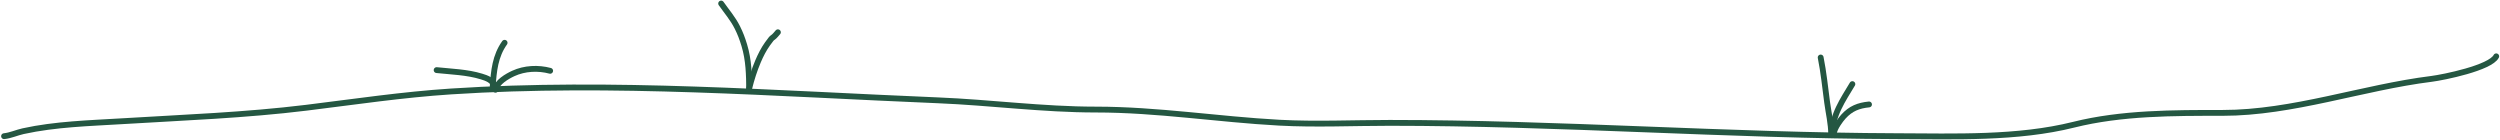 <svg width="1714" height="96" viewBox="0 0 1714 96" fill="none" xmlns="http://www.w3.org/2000/svg">
<path d="M2.782 93.365C7.198 92.924 11.501 90.895 15.836 89.943C38.046 85.068 61.414 84.474 84.019 83.1C126.096 80.541 168.244 78.997 210.118 73.848C243.256 69.774 275.991 64.858 309.351 62.696C420.025 55.522 532.438 64.229 643.041 68.779C679.281 70.27 714.972 75.115 751.271 75.115C793.593 75.115 834.916 81.832 877.118 84.114C902.148 85.467 927.716 84.24 952.778 84.24C1068.7 84.24 1184.71 92.986 1300.79 93.365C1340.26 93.494 1383.29 95.108 1421.69 85.508C1454.57 77.289 1490.23 77.397 1523.84 77.397C1571.91 77.397 1619.55 60.015 1667.05 54.078C1675.26 53.051 1707.46 46.508 1711.41 38.616" stroke="#245742" stroke-width="4" stroke-linecap="round"/>
<path d="M1255.46 92.27C1255.46 84.783 1253.66 77.561 1252.68 70.169C1251.32 59.906 1250.28 49.58 1248.25 39.42" stroke="#245742" stroke-width="4" stroke-linecap="round"/>
<path d="M1257.38 90.829C1258.07 87.357 1261.65 82.344 1263.89 79.885C1268.9 74.383 1274.19 72.332 1281.4 71.611" stroke="#245742" stroke-width="4" stroke-linecap="round"/>
<path d="M513.637 62.002C513.553 51.401 513.391 41.191 510.273 30.959C508.889 26.415 507.601 22.953 505.469 18.707C502.44 12.678 498.255 7.894 494.418 2.425" stroke="#245742" stroke-width="4" stroke-linecap="round"/>
<path d="M513.637 60.56C515.209 54.27 517.18 48.005 519.722 42.036C521.521 37.814 523.566 33.77 526.235 30.025C531.046 23.276 528.289 28.202 533.335 22.124" stroke="#245742" stroke-width="4" stroke-linecap="round"/>
<path d="M339.712 61.522C340.501 56.395 347.812 52.249 351.911 50.364C359.731 46.77 368.944 46.351 377.188 48.549" stroke="#245742" stroke-width="4" stroke-linecap="round"/>
<path d="M338.752 59.119C338.183 55.054 333.565 53.506 330.104 52.446C320.188 49.41 309.584 49.161 299.354 48.069" stroke="#245742" stroke-width="4" stroke-linecap="round"/>
<path d="M337.791 59.6C338.5 48.664 339.514 38.354 345.958 29.331" stroke="#245742" stroke-width="4" stroke-linecap="round"/>
<path d="M1256.42 92.334C1255.72 79.381 1263.7 68.251 1269.99 57.666" stroke="#245742" stroke-width="4" stroke-linecap="round"/>
</svg>
